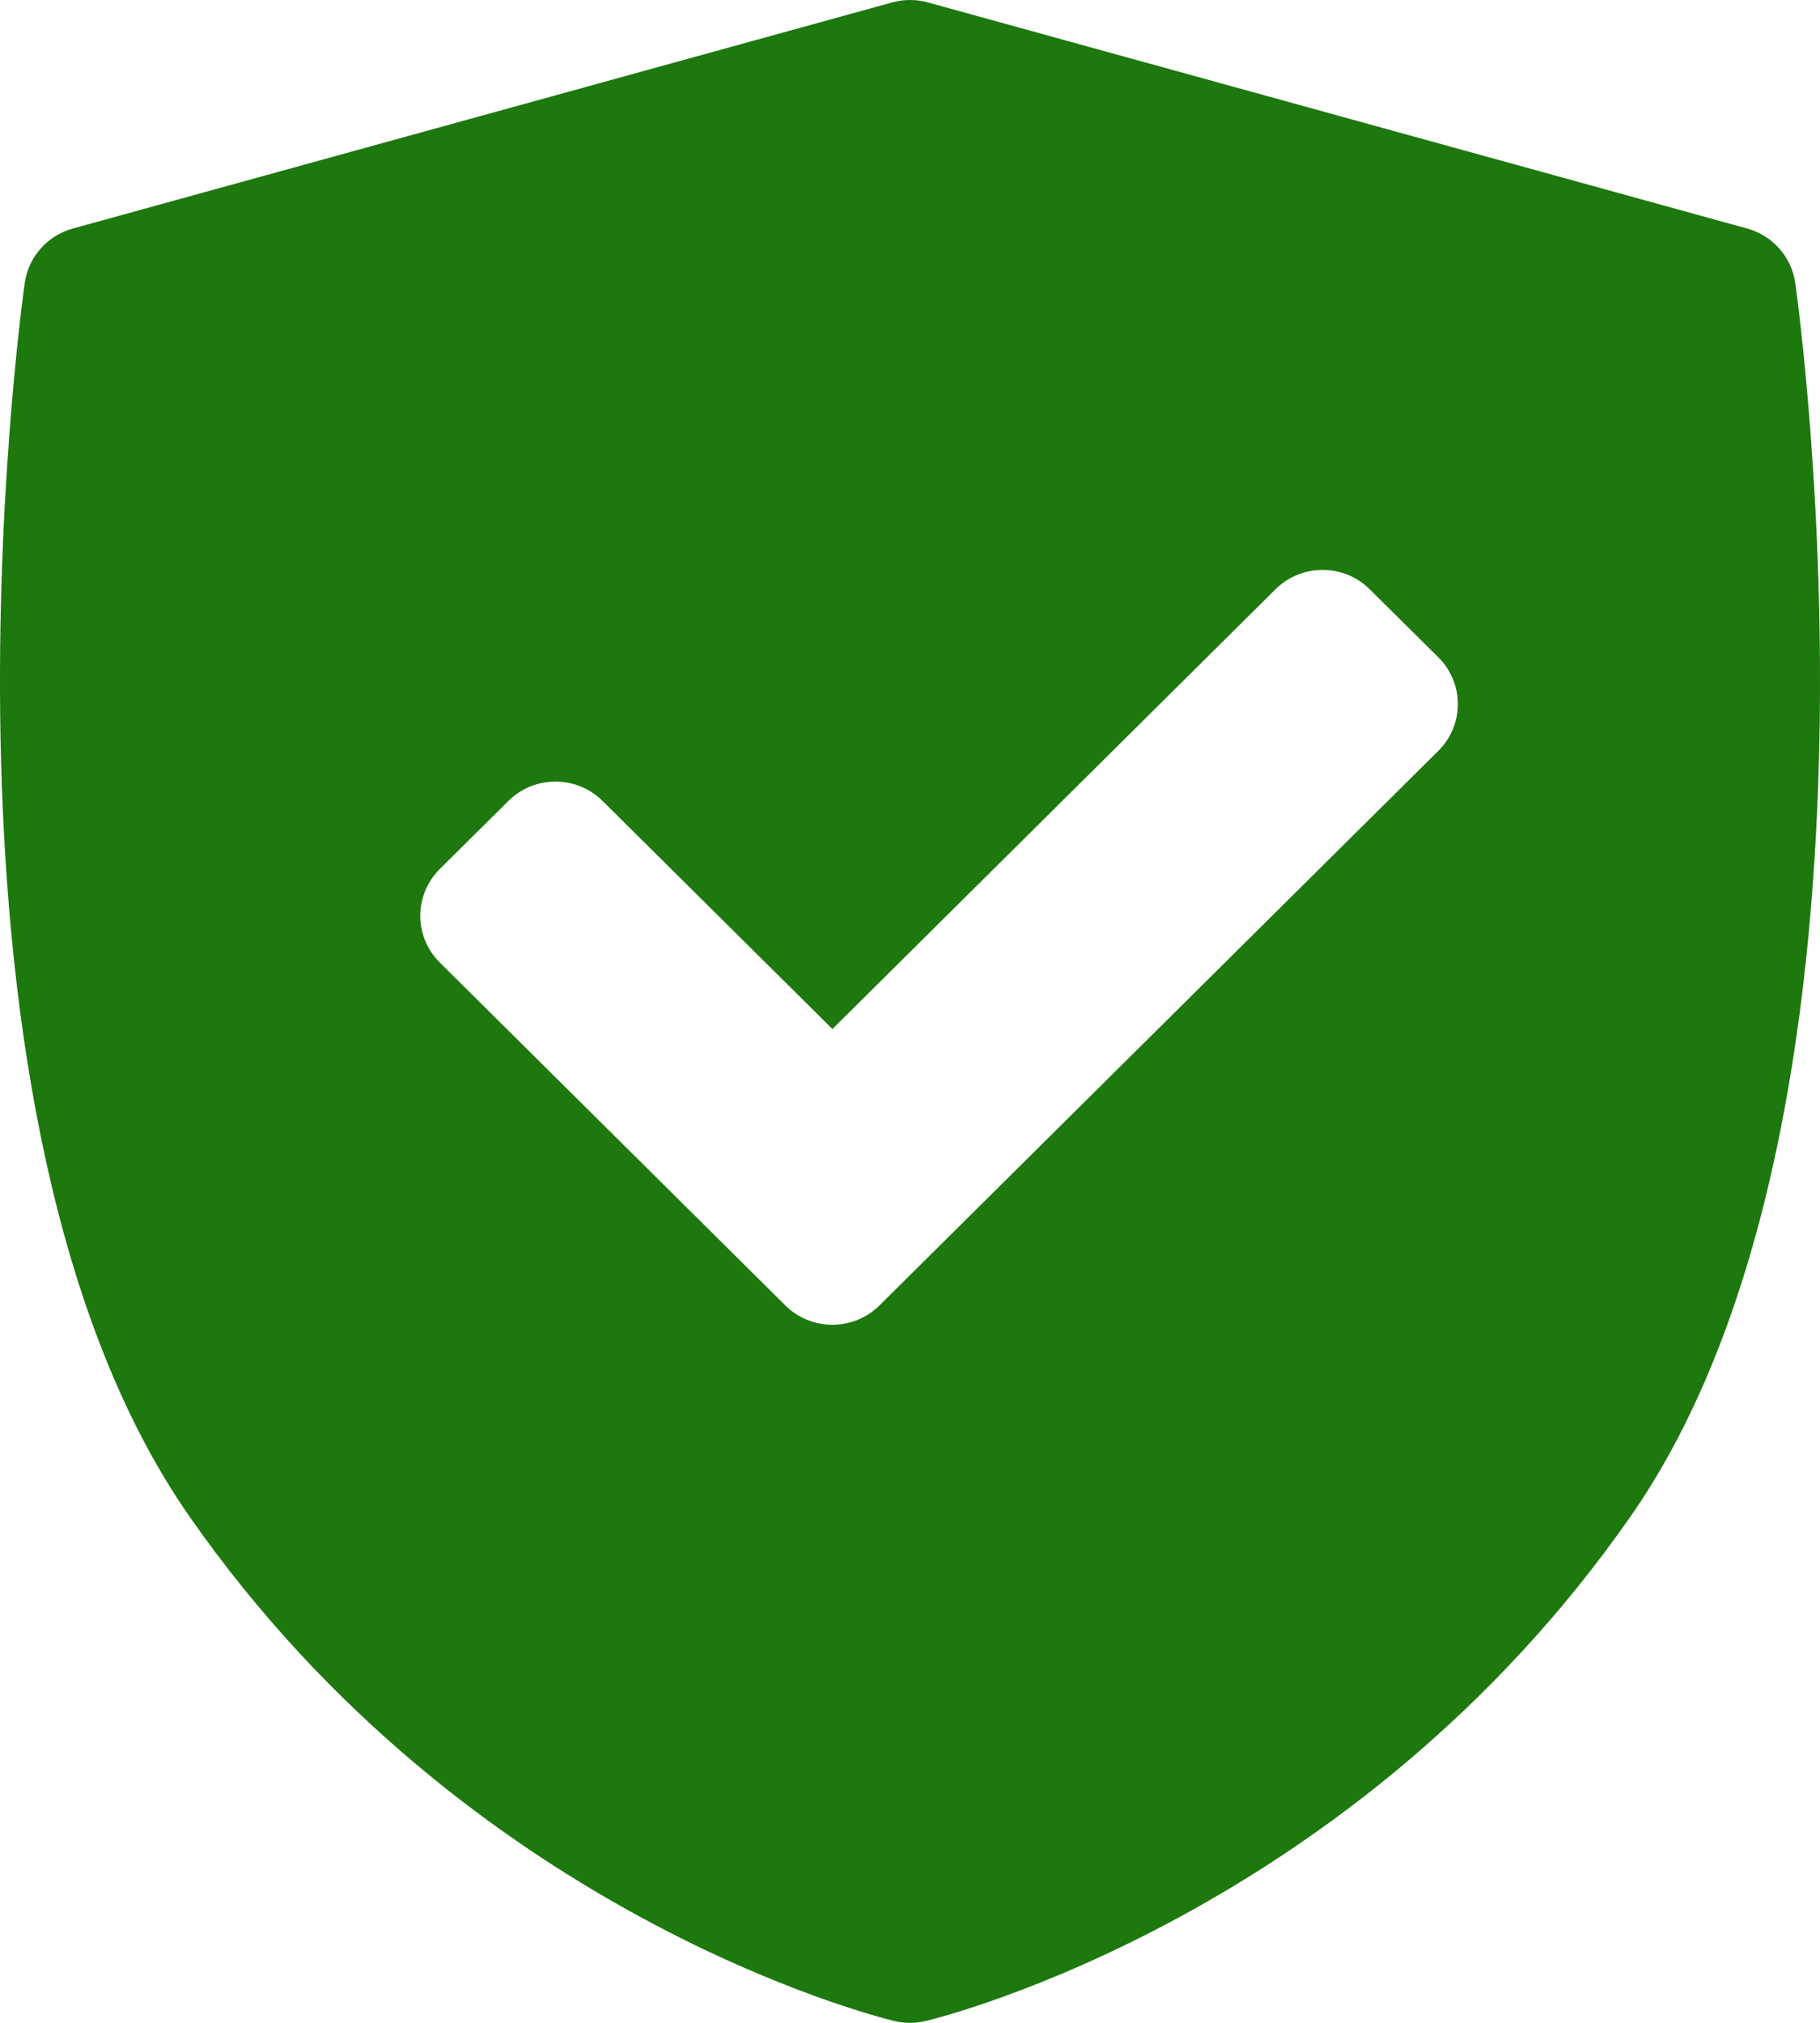 <svg width="36" height="40" viewBox="0 0 36 40" fill="none" xmlns="http://www.w3.org/2000/svg">
<path d="M35.511 5.598C35.438 5.082 35.064 4.658 34.559 4.519L18.353 0.048C18.122 -0.016 17.878 -0.016 17.647 0.048L1.441 4.519C0.936 4.658 0.562 5.082 0.489 5.598C0.395 6.269 -1.749 22.111 3.751 29.992C9.244 37.864 17.348 39.882 17.691 39.964C17.792 39.988 17.896 40 18 40C18.104 40 18.208 39.988 18.309 39.964C18.652 39.882 26.756 37.864 32.249 29.992C37.749 22.111 35.605 6.269 35.511 5.598ZM28.451 14.847L17.397 25.813C17.14 26.068 16.802 26.196 16.465 26.196C16.128 26.196 15.79 26.069 15.533 25.813L8.699 19.033C8.452 18.788 8.313 18.456 8.313 18.109C8.313 17.762 8.452 17.43 8.699 17.184L10.056 15.838C10.57 15.328 11.405 15.328 11.919 15.838L16.465 20.348L25.23 11.652C25.477 11.407 25.812 11.269 26.162 11.269C26.511 11.269 26.846 11.407 27.093 11.652L28.451 12.998C28.965 13.509 28.965 14.337 28.451 14.847Z" fill="#1D780E"/>
</svg>

